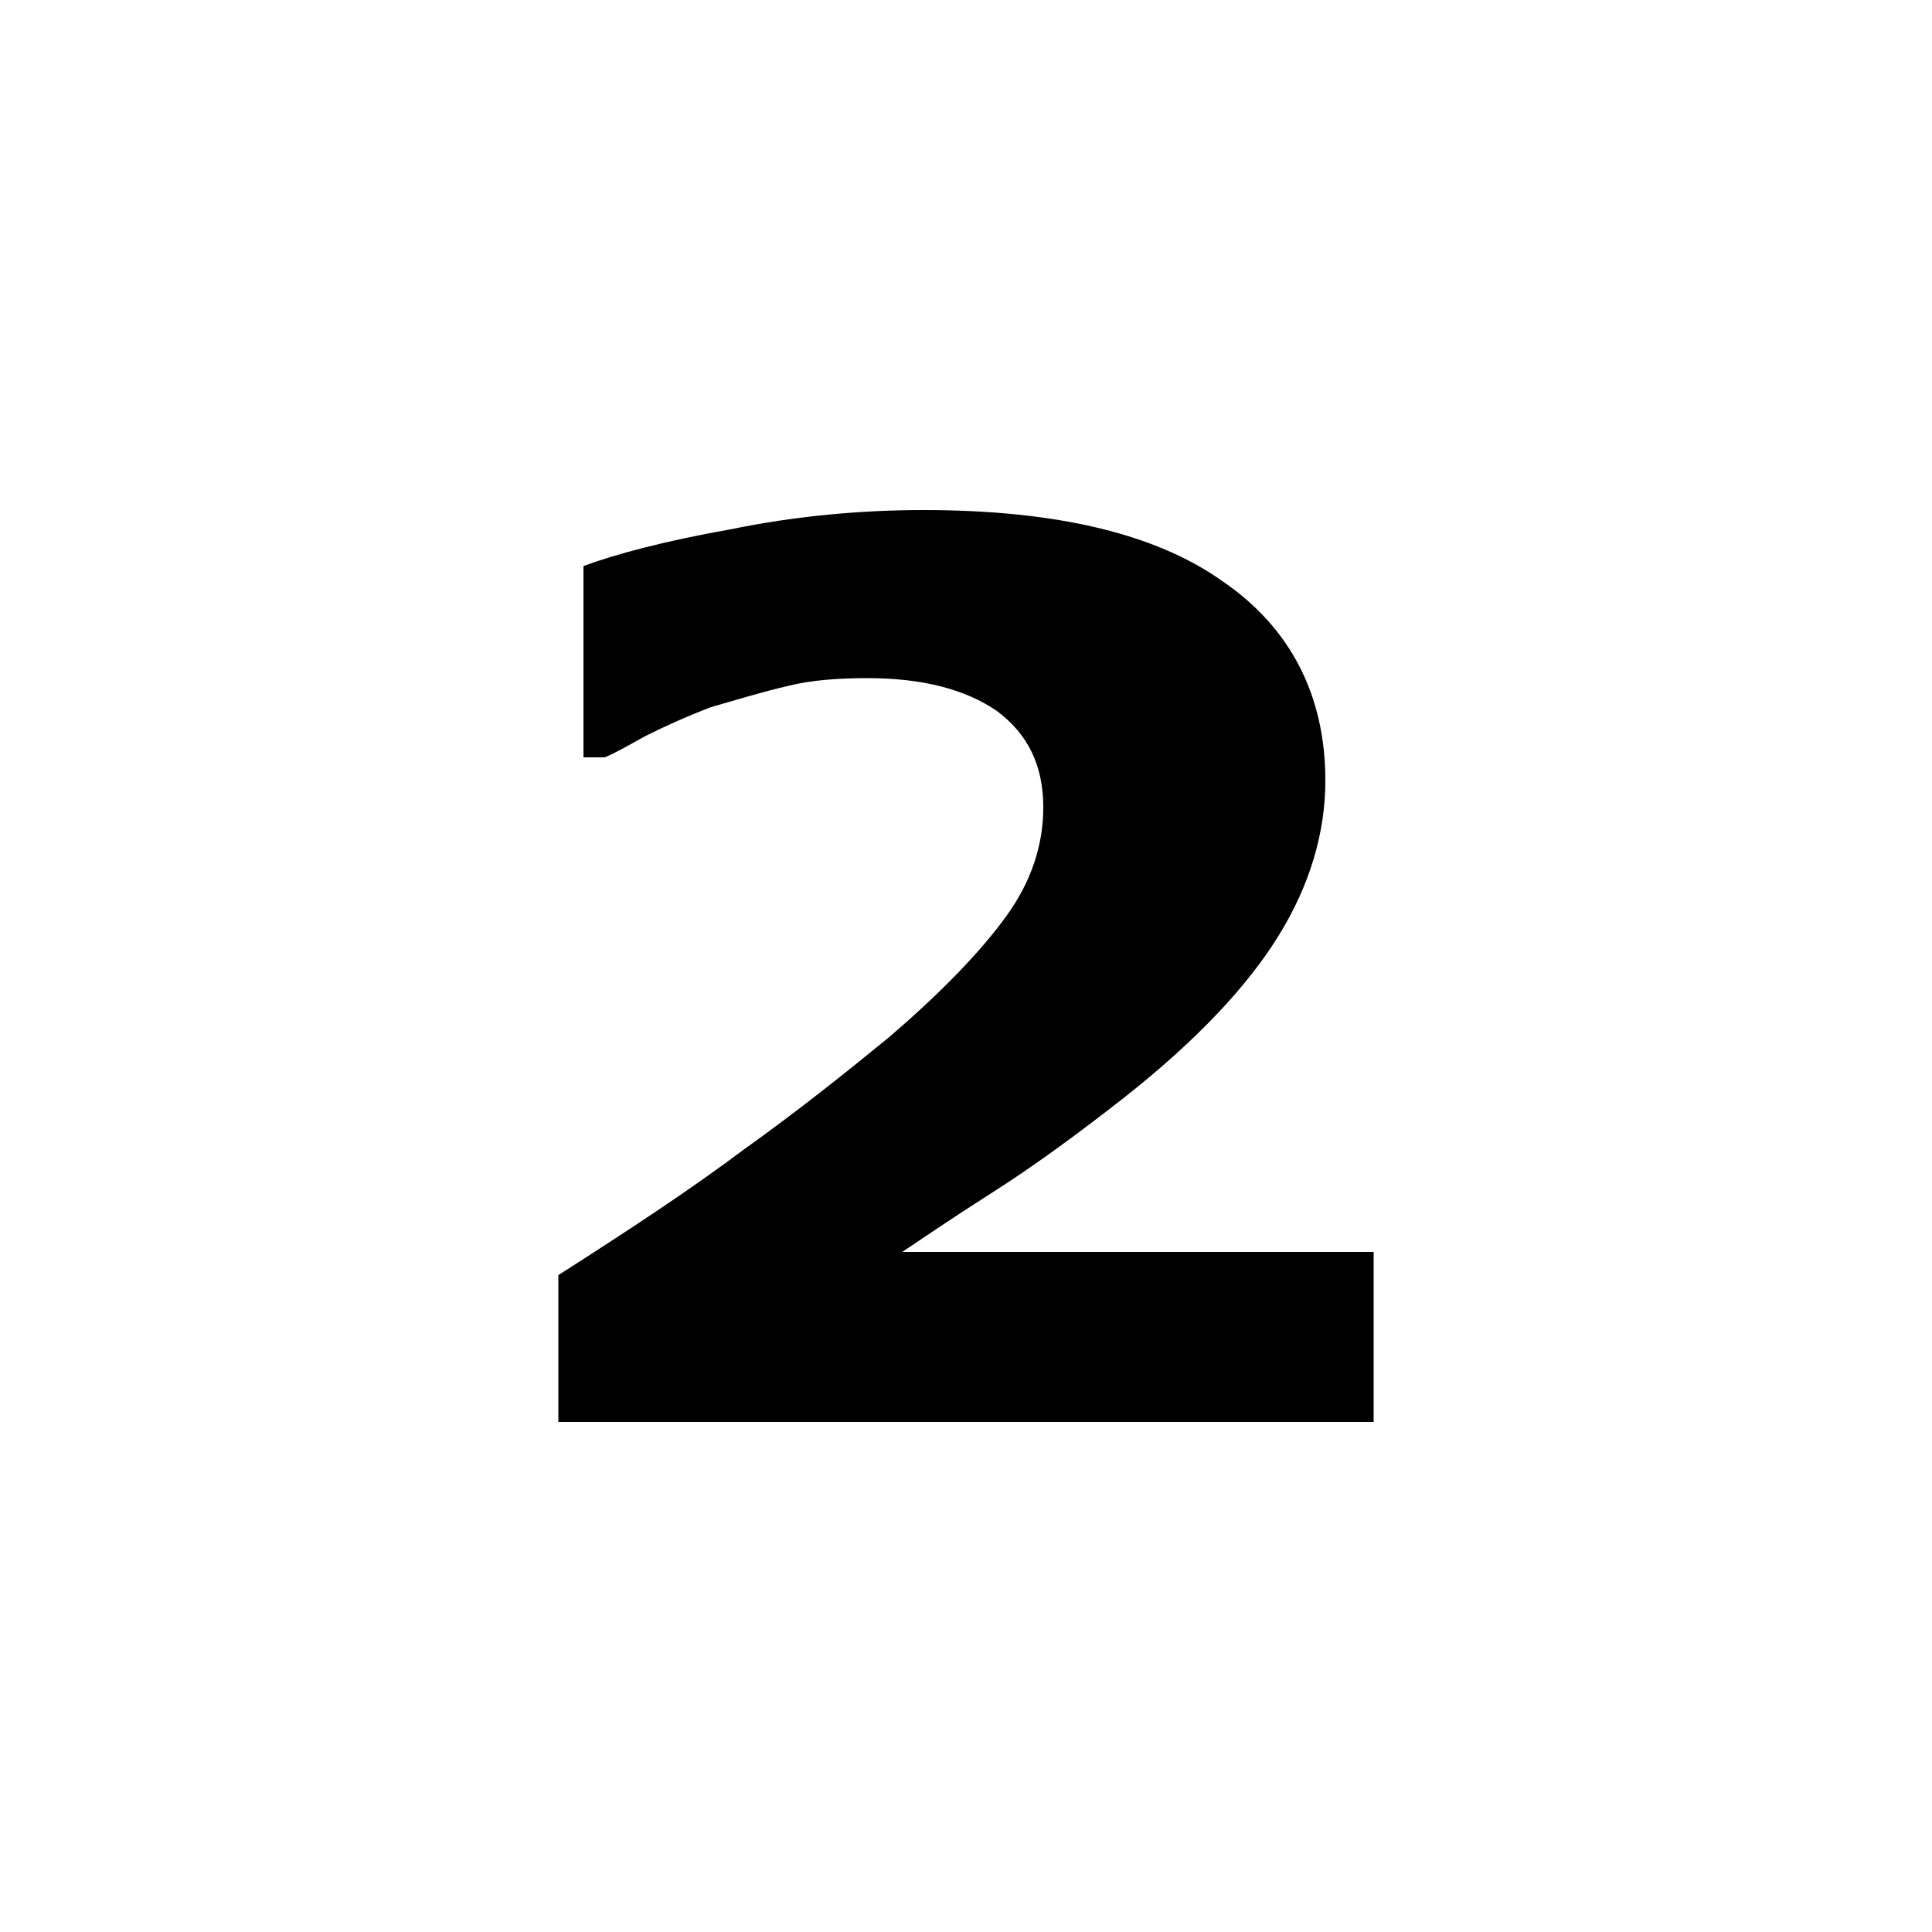 <?xml version="1.0" encoding="utf-8"?>
<!-- Generator: Adobe Illustrator 25.2.0, SVG Export Plug-In . SVG Version: 6.00 Build 0)  -->
<svg version="1.1" id="Layer_1" xmlns="http://www.w3.org/2000/svg" xmlns:xlink="http://www.w3.org/1999/xlink" x="0px" y="0px"
	 viewBox="0 0 100 100" style="enable-background:new 0 0 100 100;" xml:space="preserve">
<g>
	<path d="M71.1,73.6H28.9V66c3.6-2.3,6.8-4.4,9.6-6.5c2.8-2,5.3-4,7.5-5.8c2.8-2.4,4.8-4.5,6.1-6.3c1.3-1.8,1.9-3.7,1.9-5.6
		c0-2.2-0.8-3.8-2.4-5c-1.6-1.1-3.8-1.7-6.7-1.7c-1.5,0-2.9,0.1-4.1,0.4c-1.3,0.3-2.6,0.7-4,1.1c-1.3,0.5-2.4,1-3.4,1.5
		c-0.9,0.5-1.6,0.9-2.1,1.1h-1.1V29.3c1.6-0.6,4.2-1.3,7.6-1.9c3.4-0.7,6.8-1,10-1c6.8,0,12,1.2,15.5,3.7c3.5,2.4,5.3,5.9,5.3,10.3
		c0,2.7-0.8,5.4-2.4,8c-1.6,2.6-4.2,5.4-8,8.4c-2.3,1.8-4.6,3.5-6.8,4.9c-2.2,1.4-3.8,2.5-4.7,3.1h24.4V73.6z"/>
</g>
</svg>
